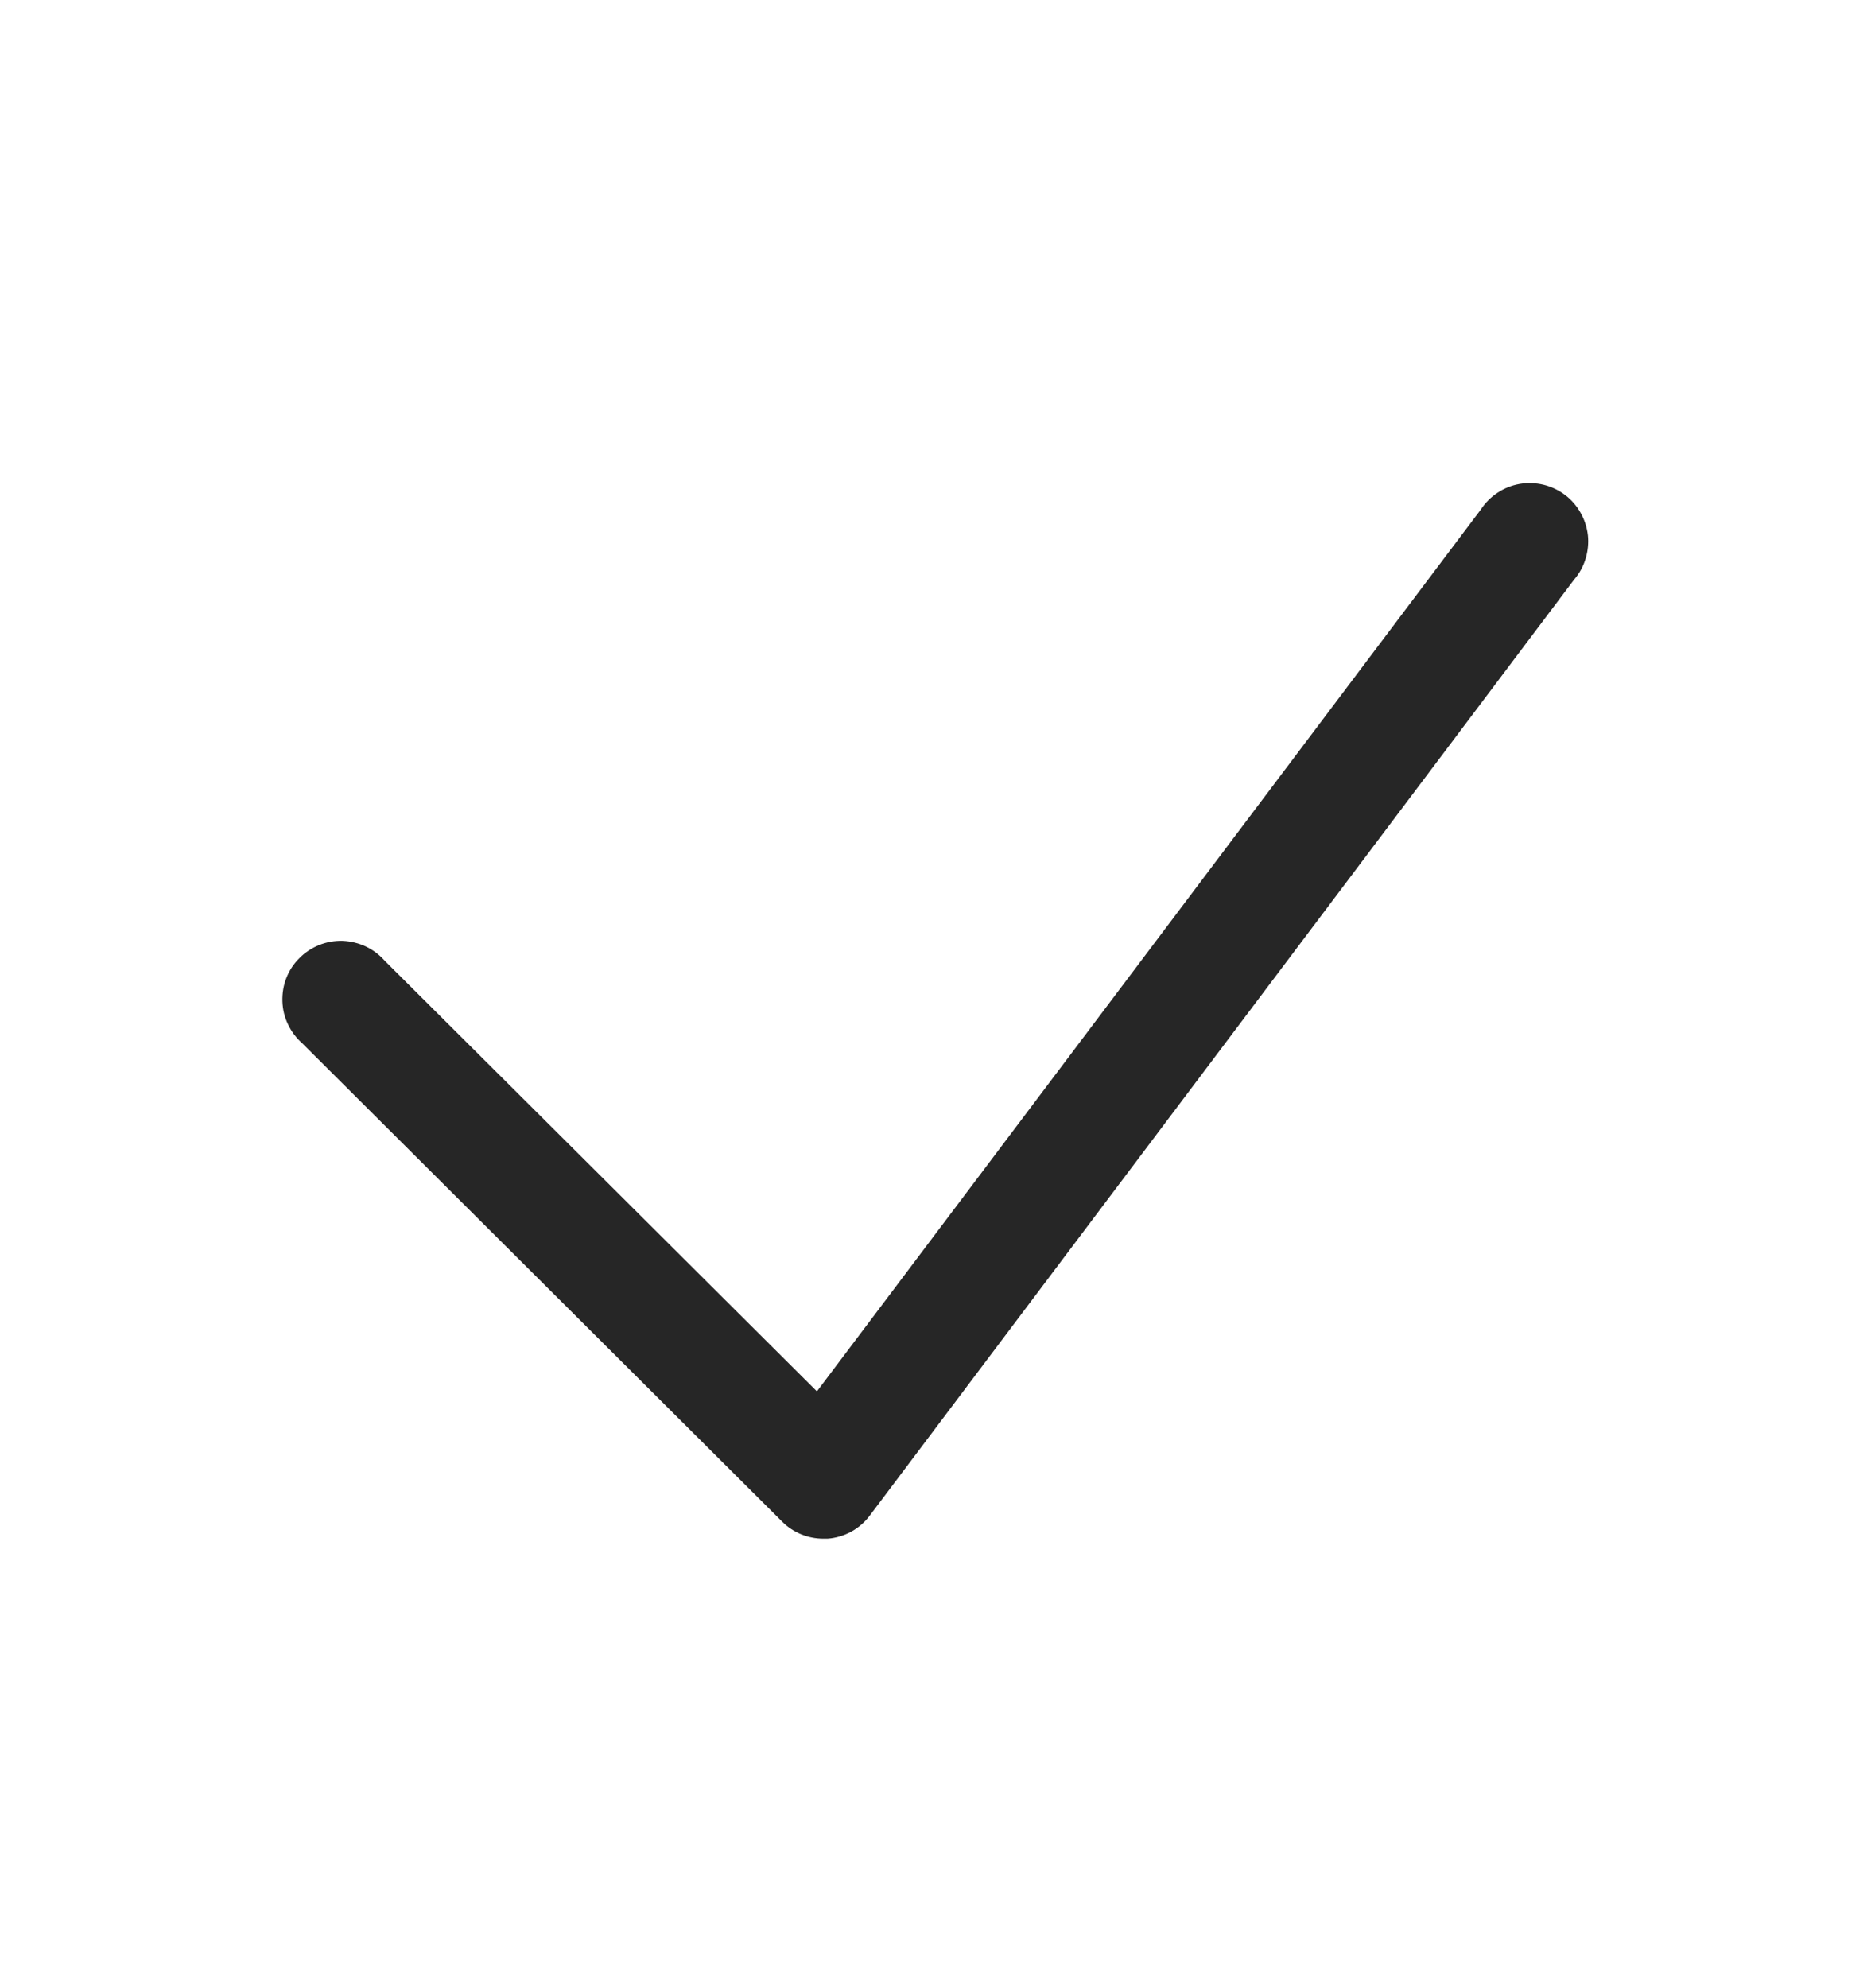 <svg width="16" height="17" viewBox="0 0 16 17" fill="none" xmlns="http://www.w3.org/2000/svg">
<path d="M7.041 13.156C6.909 13.156 6.782 13.104 6.689 13.011L2.585 8.921C2.534 8.876 2.492 8.821 2.463 8.759C2.433 8.697 2.417 8.63 2.415 8.562C2.413 8.493 2.424 8.425 2.449 8.362C2.474 8.298 2.512 8.24 2.561 8.192C2.609 8.143 2.667 8.106 2.73 8.08C2.794 8.055 2.862 8.043 2.93 8.045C2.999 8.048 3.066 8.064 3.128 8.093C3.19 8.122 3.245 8.164 3.29 8.215L6.986 11.897L12.664 4.356C12.701 4.299 12.75 4.25 12.807 4.213C12.864 4.175 12.928 4.15 12.996 4.138C13.063 4.127 13.132 4.129 13.199 4.145C13.265 4.161 13.327 4.19 13.382 4.231C13.437 4.272 13.482 4.324 13.516 4.384C13.55 4.443 13.571 4.509 13.579 4.577C13.586 4.644 13.579 4.713 13.559 4.778C13.539 4.844 13.506 4.904 13.461 4.956L7.44 12.956C7.397 13.014 7.343 13.061 7.28 13.096C7.217 13.13 7.148 13.151 7.076 13.156H7.041Z" fill="#262626"/>
</svg>
